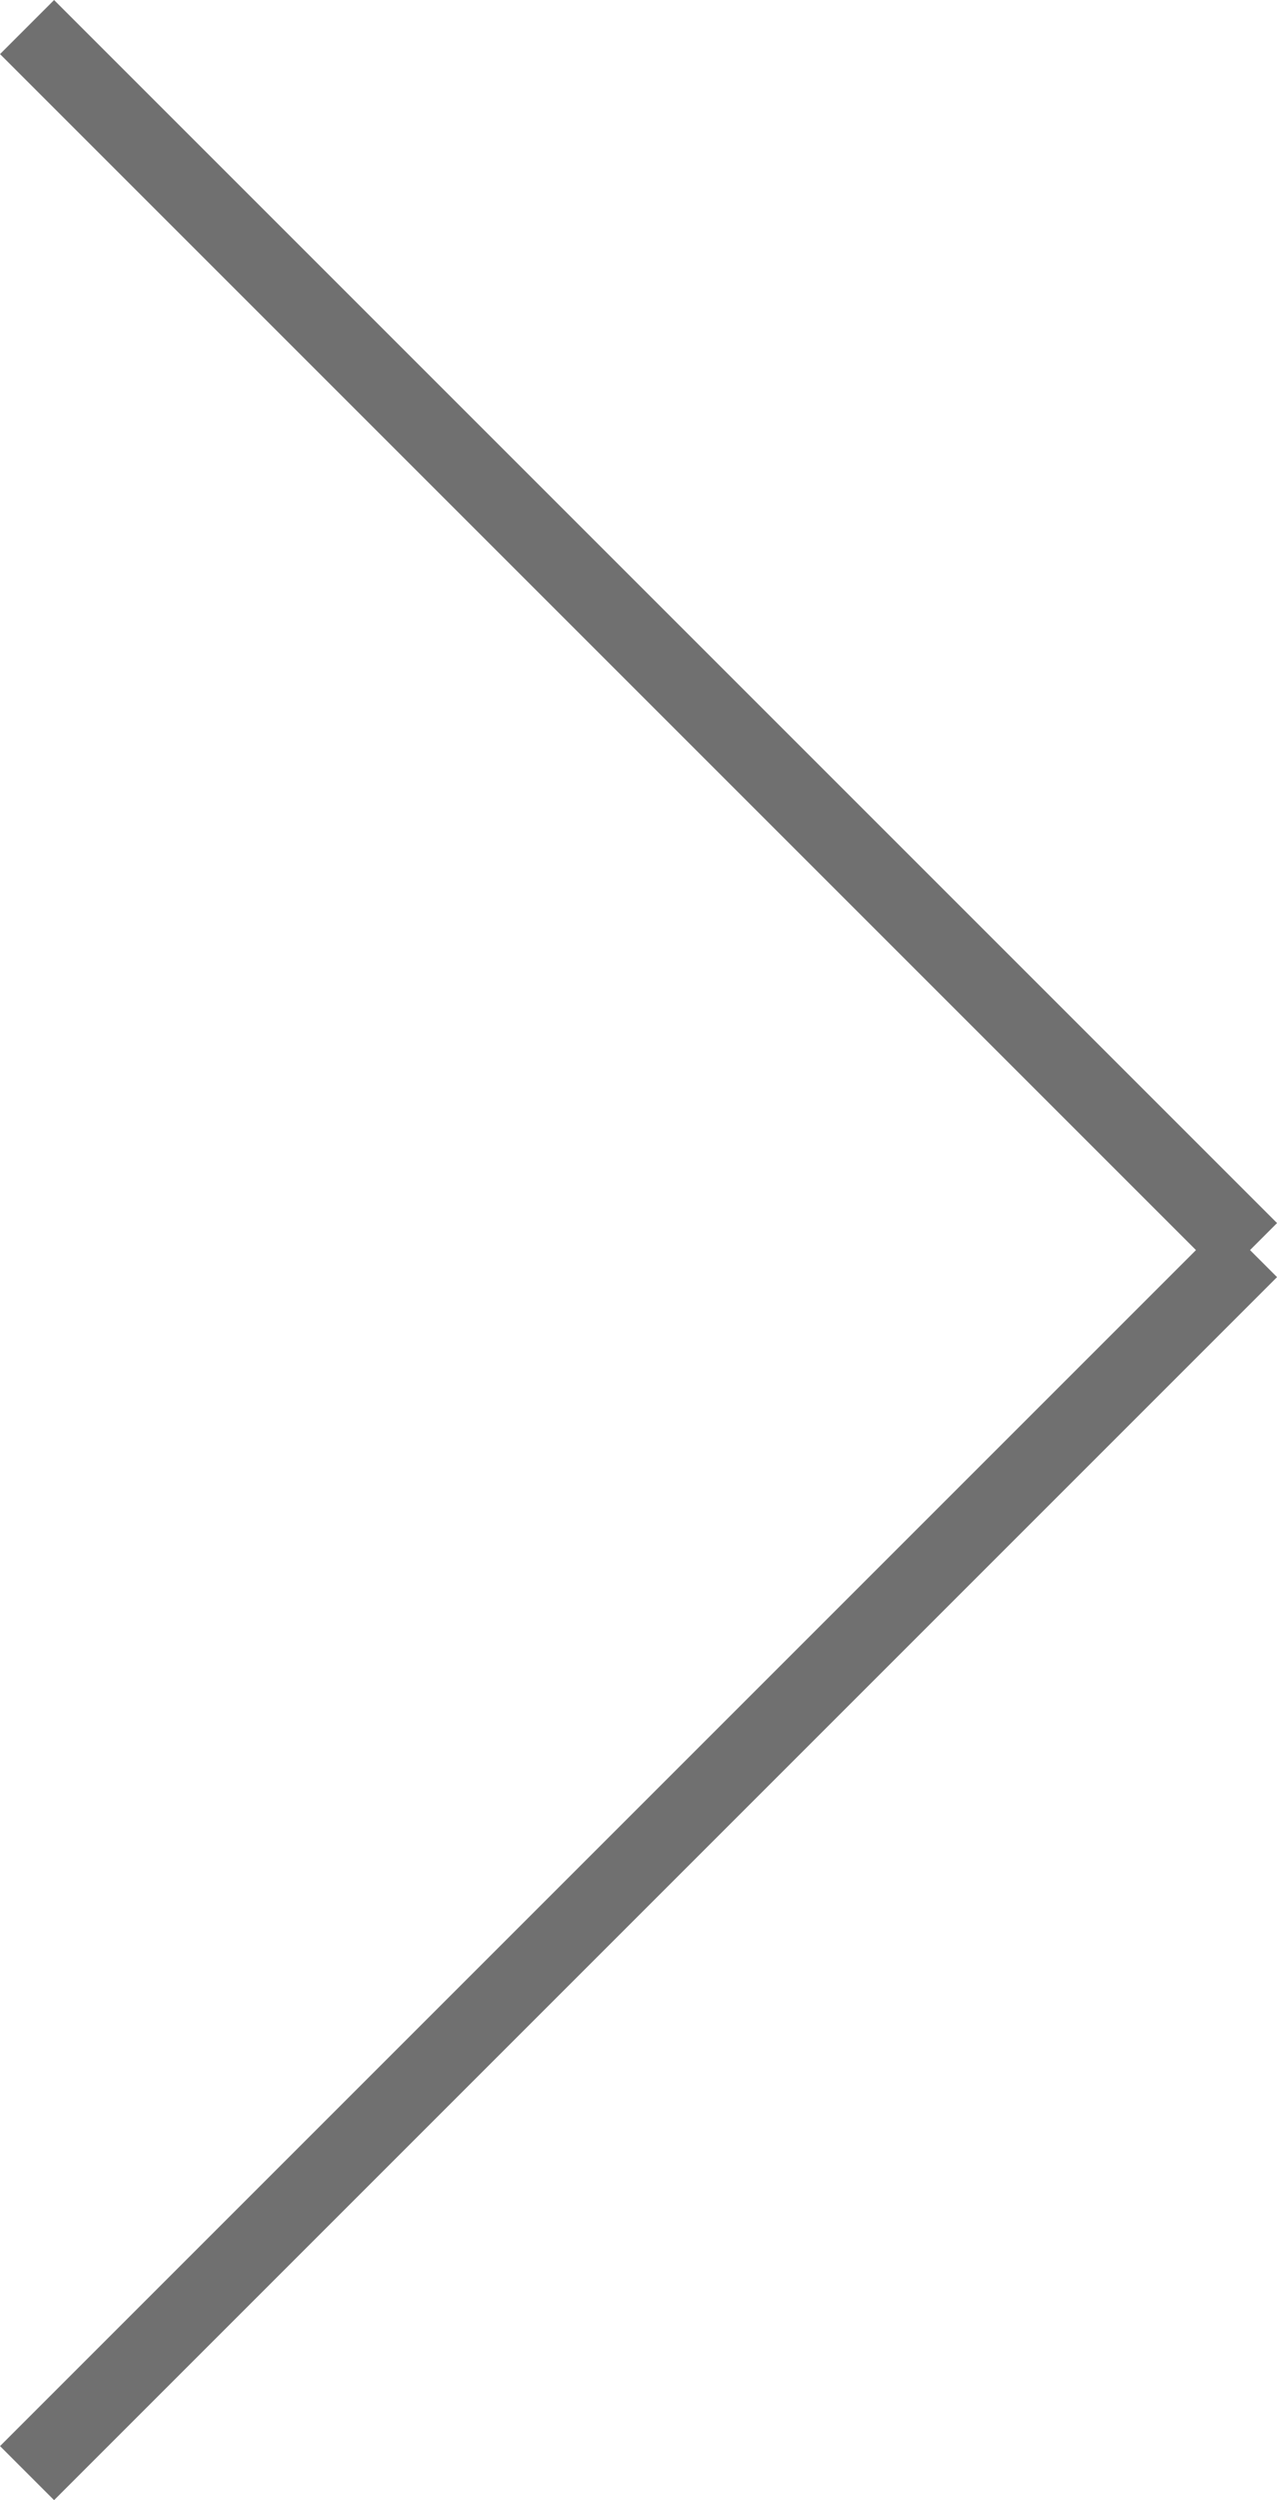<svg xmlns="http://www.w3.org/2000/svg" width="16.707" height="32.707" viewBox="0 0 16.707 32.707">
  <g id="Group_582" data-name="Group 582" transform="translate(-831.646 -383.646)">
    <line id="Line_15" data-name="Line 15" x2="16" y2="16" transform="translate(832 384)" fill="none" stroke="#707070" stroke-width="1"/>
    <line id="Line_16" data-name="Line 16" y1="16" x2="16" transform="translate(832 400)" fill="none" stroke="#707070" stroke-width="1"/>
  </g>
</svg>
